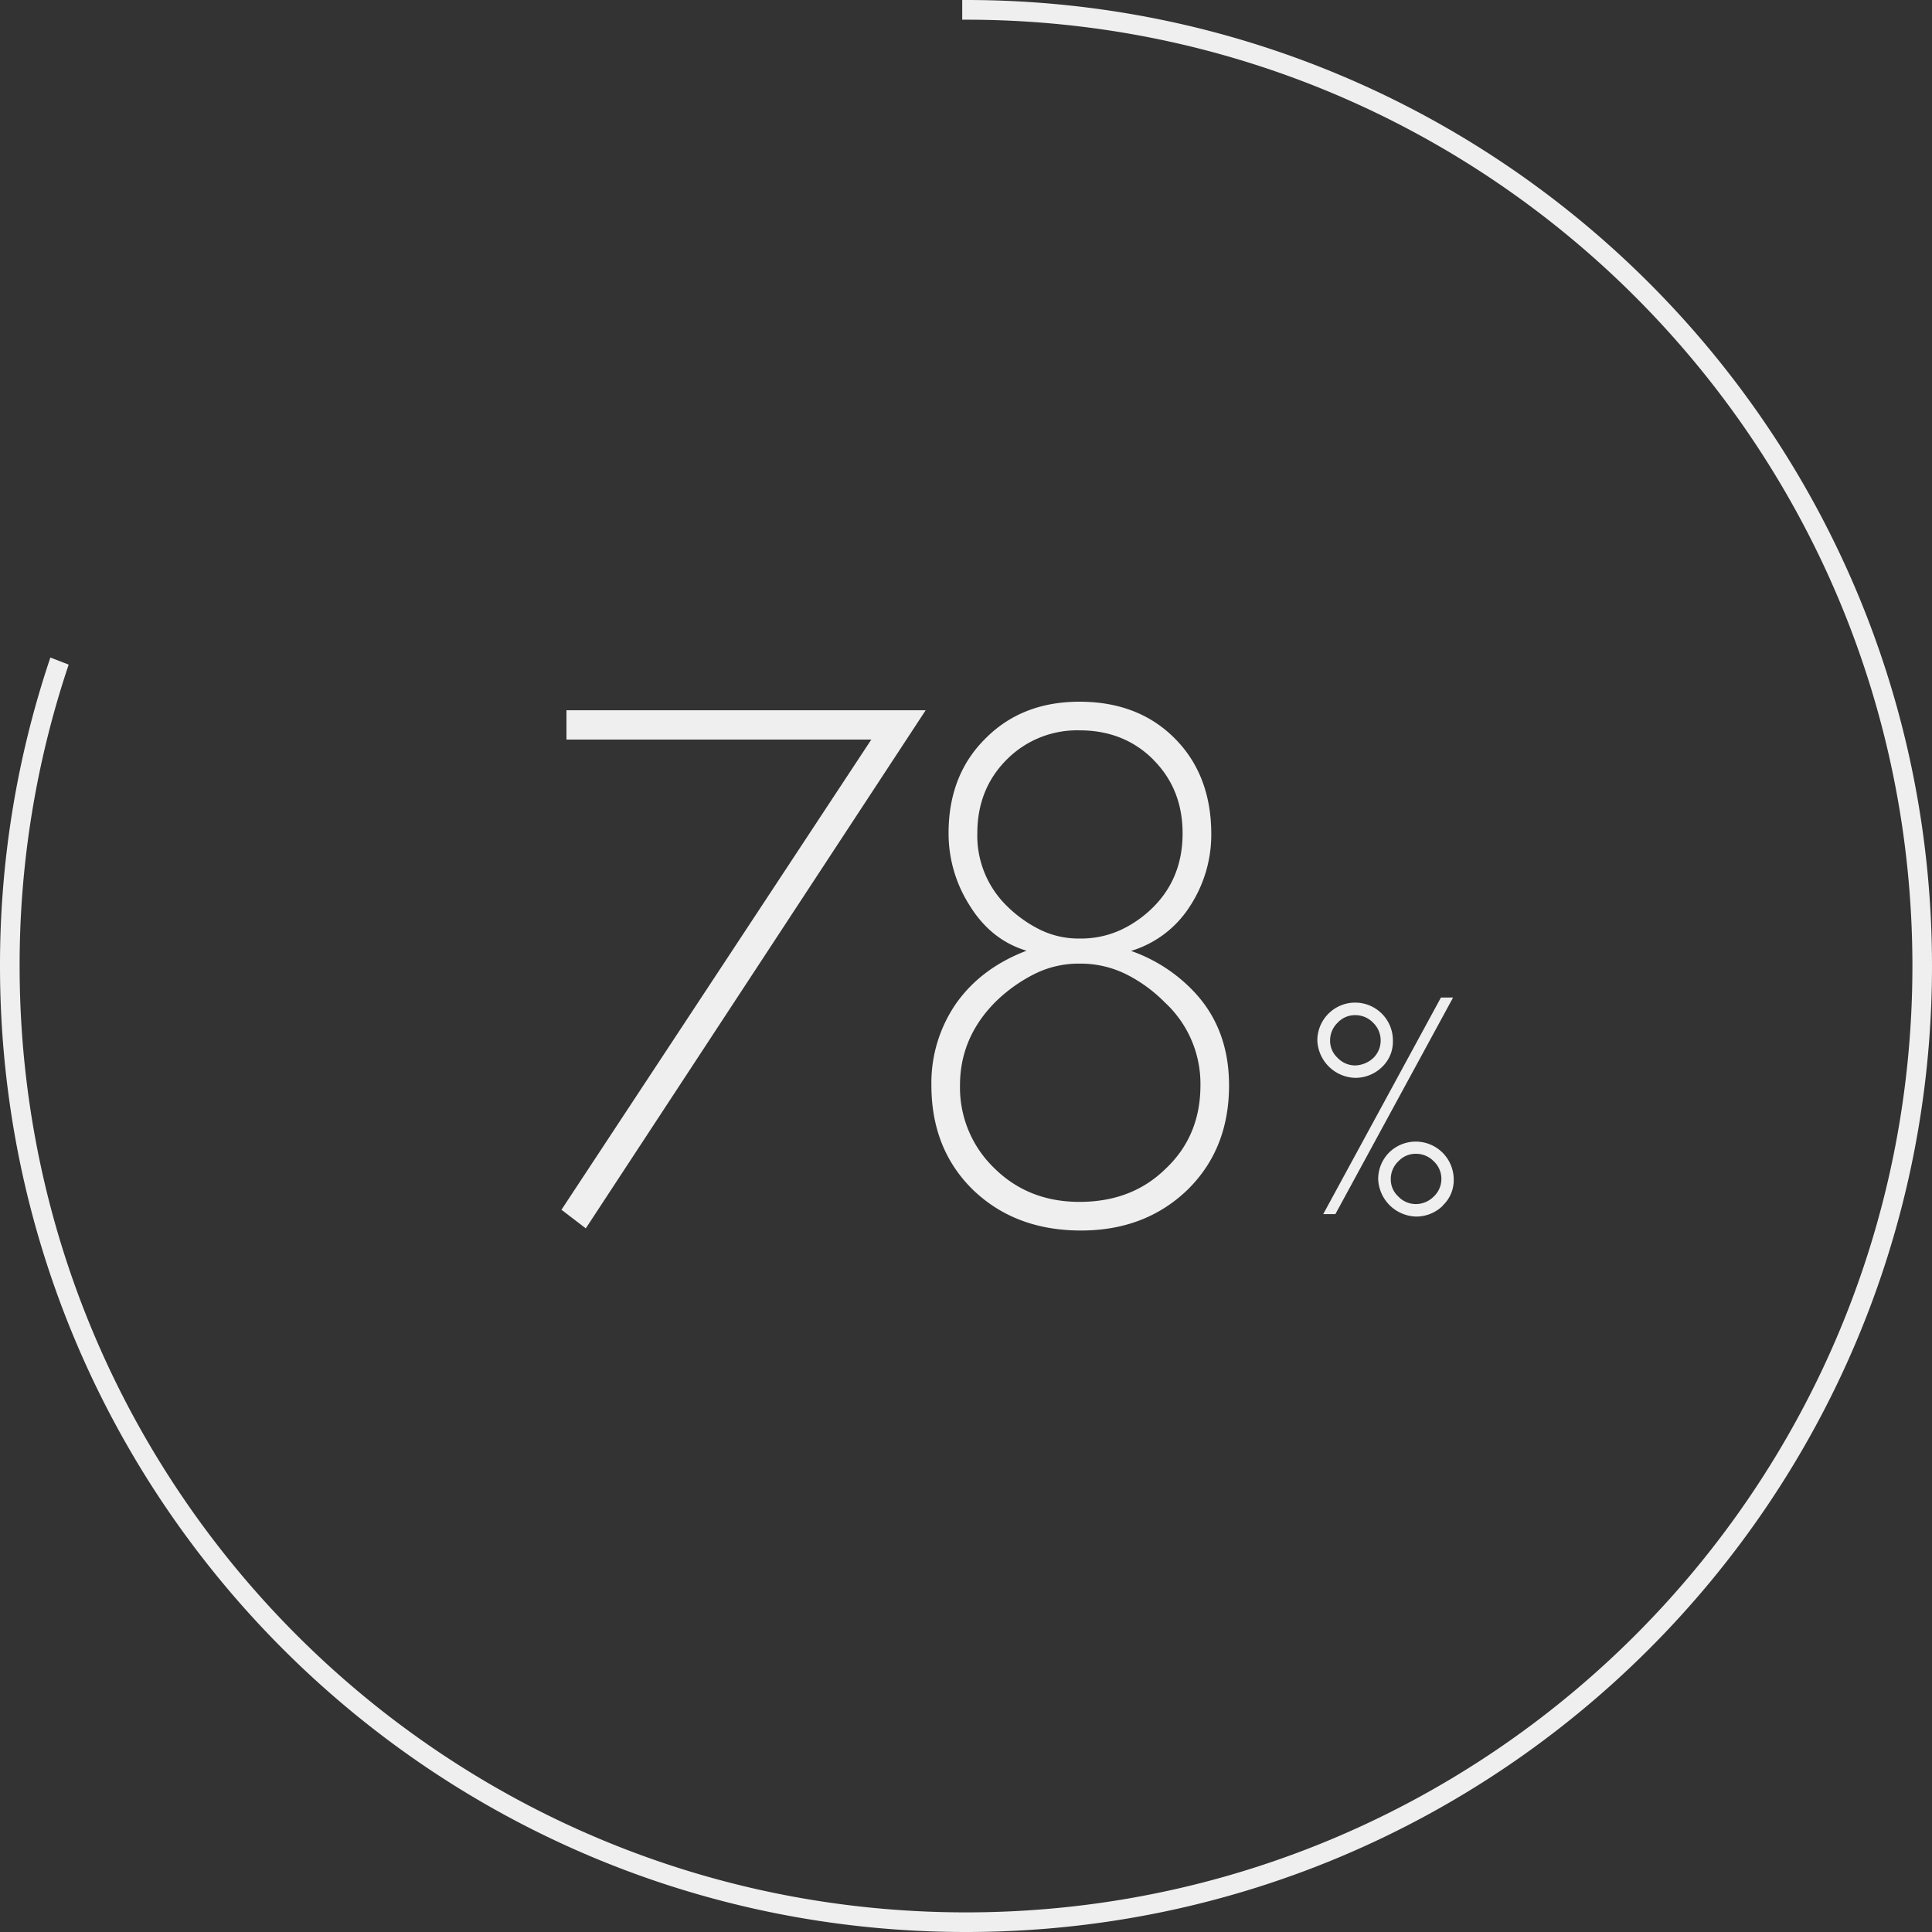 <svg id="Ebene_4" data-name="Ebene 4" xmlns="http://www.w3.org/2000/svg" viewBox="0 0 512 512"><rect x="0" y="0" width="512" height="512" fill="#333333" stroke="none"/><defs><style>.cls-1{fill:#efefef;}</style></defs><title>78Percent</title><path class="cls-1" d="M155.24,325.53l-6.45-4.93L230.9,196H150.12v-7.77h95.19Z"/><path class="cls-1" d="M314.72,315.29q-11.19,10.81-28.26,10.81-17.25,0-28.44-10.62-11.19-10.82-11.19-27.88a37,37,0,0,1,6.64-21.8q6.63-9.3,18.58-13.85-9.48-2.83-15.17-12.13a35.47,35.47,0,0,1-5.5-19q0-15.36,9.67-25,9.68-9.85,25-9.86,15.56,0,25.22,9.67T321,220.85a34.69,34.69,0,0,1-5.68,19.35A28.14,28.14,0,0,1,299.74,252a42.06,42.06,0,0,1,16.68,10.81q9.3,9.87,9.29,24.84Q325.71,304.49,314.72,315.29Zm-6.07-49.68a38.75,38.75,0,0,0-10.34-7.49,27.24,27.24,0,0,0-12.23-2.75,26.2,26.2,0,0,0-11.94,2.75,41.19,41.19,0,0,0-10.24,7.3q-9.49,9.48-9.49,22.18a29.63,29.63,0,0,0,8.92,21.81q9.09,9.1,22.75,9.1,13.85,0,22.76-8.72,9.29-8.71,9.29-22.19A29.36,29.36,0,0,0,308.65,265.61Zm-3-64.29q-7.78-7.77-19.54-7.77a26.26,26.26,0,0,0-19.34,7.77Q259,209.11,259,220.85A26,26,0,0,0,266.74,240a33.66,33.66,0,0,0,8.63,6.25,23.13,23.13,0,0,0,10.71,2.47A25.3,25.3,0,0,0,297,246.45a30.48,30.48,0,0,0,8.63-6.06q7.77-7.78,7.77-19.54T305.62,201.32Z"/><path class="cls-1" d="M366.27,282.75a10.13,10.13,0,0,1-7.16,2.89,10.32,10.32,0,0,1-10-9.89,10,10,0,0,1,2.9-7.07,10,10,0,0,1,17.12,7.07A9.22,9.22,0,0,1,366.27,282.75Zm-12.38,39h-3.22l31.19-57.39h3.22Zm10-50.72a6.48,6.48,0,0,0-4.74-2,6.21,6.21,0,0,0-4.66,2,6.48,6.48,0,0,0-2,4.74,6.12,6.12,0,0,0,2,4.58,6.39,6.39,0,0,0,4.66,2,7.37,7.37,0,0,0,4.74-1.93,6.39,6.39,0,0,0,2-4.66A6.48,6.48,0,0,0,363.85,271Zm18.49,48.47a10.06,10.06,0,0,1-7.15,2.9,10.34,10.34,0,0,1-10-9.89,10,10,0,0,1,2.89-7.07,10.06,10.06,0,0,1,17.13,7.07A9.19,9.19,0,0,1,382.34,319.48Zm-2.41-11.73a6.48,6.48,0,0,0-4.74-2,6.21,6.21,0,0,0-4.66,2,6.48,6.48,0,0,0-2,4.74,6.12,6.12,0,0,0,2,4.58,6.39,6.39,0,0,0,4.66,2,6.69,6.69,0,0,0,4.66-1.93,6.41,6.41,0,0,0,.08-9.4Z"/><path class="cls-1" d="M256,0c-.34,0-.67,0-1,0V5.22c.34,0,.67,0,1,0C394.52,5.19,506.81,117.48,506.81,256S394.52,506.8,256,506.8,5.2,394.52,5.2,256a250,250,0,0,1,13-79.87l-4.85-1.88A255,255,0,0,0,0,256C0,397.38,114.62,512,256,512S512,397.38,512,256,397.39,0,256,0Z"/></svg>